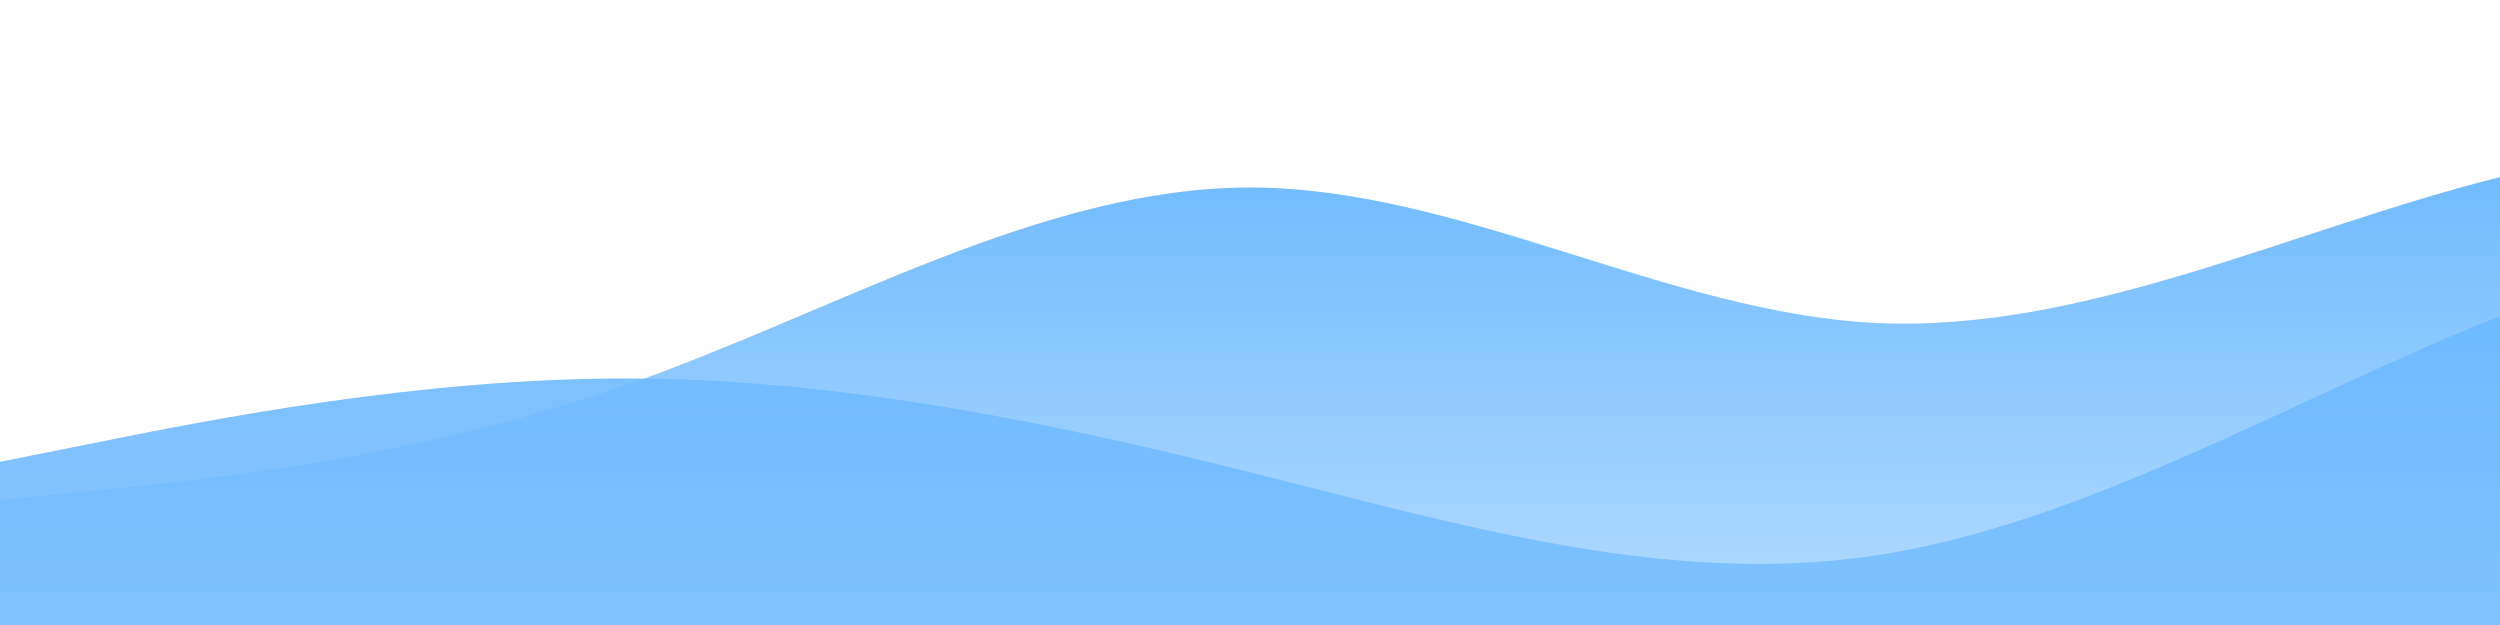 <svg xmlns="http://www.w3.org/2000/svg" xmlns:xlink="http://www.w3.org/1999/xlink" id="wave" style="transform:rotate(0deg);transition:.3s" version="1.1" viewBox="0 0 1440 360"><defs><linearGradient id="sw-gradient-0" x1="0" x2="0" y1="1" y2="0"><stop offset="0%" stop-color="rgba(179.328, 219.29, 255, 1)"/><stop offset="100%" stop-color="rgba(99, 181, 255, 1)"/></linearGradient></defs><path style="transform:translate(0,0);opacity:1" fill="url(#sw-gradient-0)" d="M0,288L60,282C120,276,240,264,360,222C480,180,600,108,720,108C840,108,960,180,1080,186C1200,192,1320,132,1440,102C1560,72,1680,72,1800,72C1920,72,2040,72,2160,96C2280,120,2400,168,2520,162C2640,156,2760,96,2880,90C3000,84,3120,132,3240,168C3360,204,3480,228,3600,252C3720,276,3840,300,3960,306C4080,312,4200,300,4320,252C4440,204,4560,120,4680,84C4800,48,4920,60,5040,72C5160,84,5280,96,5400,114C5520,132,5640,156,5760,192C5880,228,6000,276,6120,246C6240,216,6360,108,6480,84C6600,60,6720,120,6840,162C6960,204,7080,228,7200,252C7320,276,7440,300,7560,264C7680,228,7800,132,7920,126C8040,120,8160,204,8280,210C8400,216,8520,144,8580,108L8640,72L8640,360L8580,360C8520,360,8400,360,8280,360C8160,360,8040,360,7920,360C7800,360,7680,360,7560,360C7440,360,7320,360,7200,360C7080,360,6960,360,6840,360C6720,360,6600,360,6480,360C6360,360,6240,360,6120,360C6000,360,5880,360,5760,360C5640,360,5520,360,5400,360C5280,360,5160,360,5040,360C4920,360,4800,360,4680,360C4560,360,4440,360,4320,360C4200,360,4080,360,3960,360C3840,360,3720,360,3600,360C3480,360,3360,360,3240,360C3120,360,3000,360,2880,360C2760,360,2640,360,2520,360C2400,360,2280,360,2160,360C2040,360,1920,360,1800,360C1680,360,1560,360,1440,360C1320,360,1200,360,1080,360C960,360,840,360,720,360C600,360,480,360,360,360C240,360,120,360,60,360L0,360Z"/><defs><linearGradient id="sw-gradient-1" x1="0" x2="0" y1="1" y2="0"><stop offset="0%" stop-color="rgba(124.621, 193.153, 255, 1)"/><stop offset="100%" stop-color="rgba(99, 181, 255, 1)"/></linearGradient></defs><path style="transform:translate(0,50px);opacity:.9" fill="url(#sw-gradient-1)" d="M0,216L60,204C120,192,240,168,360,168C480,168,600,192,720,222C840,252,960,288,1080,270C1200,252,1320,180,1440,132C1560,84,1680,60,1800,66C1920,72,2040,108,2160,102C2280,96,2400,48,2520,72C2640,96,2760,192,2880,240C3000,288,3120,288,3240,240C3360,192,3480,96,3600,60C3720,24,3840,48,3960,90C4080,132,4200,192,4320,228C4440,264,4560,276,4680,270C4800,264,4920,240,5040,192C5160,144,5280,72,5400,42C5520,12,5640,24,5760,48C5880,72,6000,108,6120,156C6240,204,6360,264,6480,258C6600,252,6720,180,6840,144C6960,108,7080,108,7200,114C7320,120,7440,132,7560,114C7680,96,7800,48,7920,30C8040,12,8160,24,8280,48C8400,72,8520,108,8580,126L8640,144L8640,360L8580,360C8520,360,8400,360,8280,360C8160,360,8040,360,7920,360C7800,360,7680,360,7560,360C7440,360,7320,360,7200,360C7080,360,6960,360,6840,360C6720,360,6600,360,6480,360C6360,360,6240,360,6120,360C6000,360,5880,360,5760,360C5640,360,5520,360,5400,360C5280,360,5160,360,5040,360C4920,360,4800,360,4680,360C4560,360,4440,360,4320,360C4200,360,4080,360,3960,360C3840,360,3720,360,3600,360C3480,360,3360,360,3240,360C3120,360,3000,360,2880,360C2760,360,2640,360,2520,360C2400,360,2280,360,2160,360C2040,360,1920,360,1800,360C1680,360,1560,360,1440,360C1320,360,1200,360,1080,360C960,360,840,360,720,360C600,360,480,360,360,360C240,360,120,360,60,360L0,360Z"/></svg>